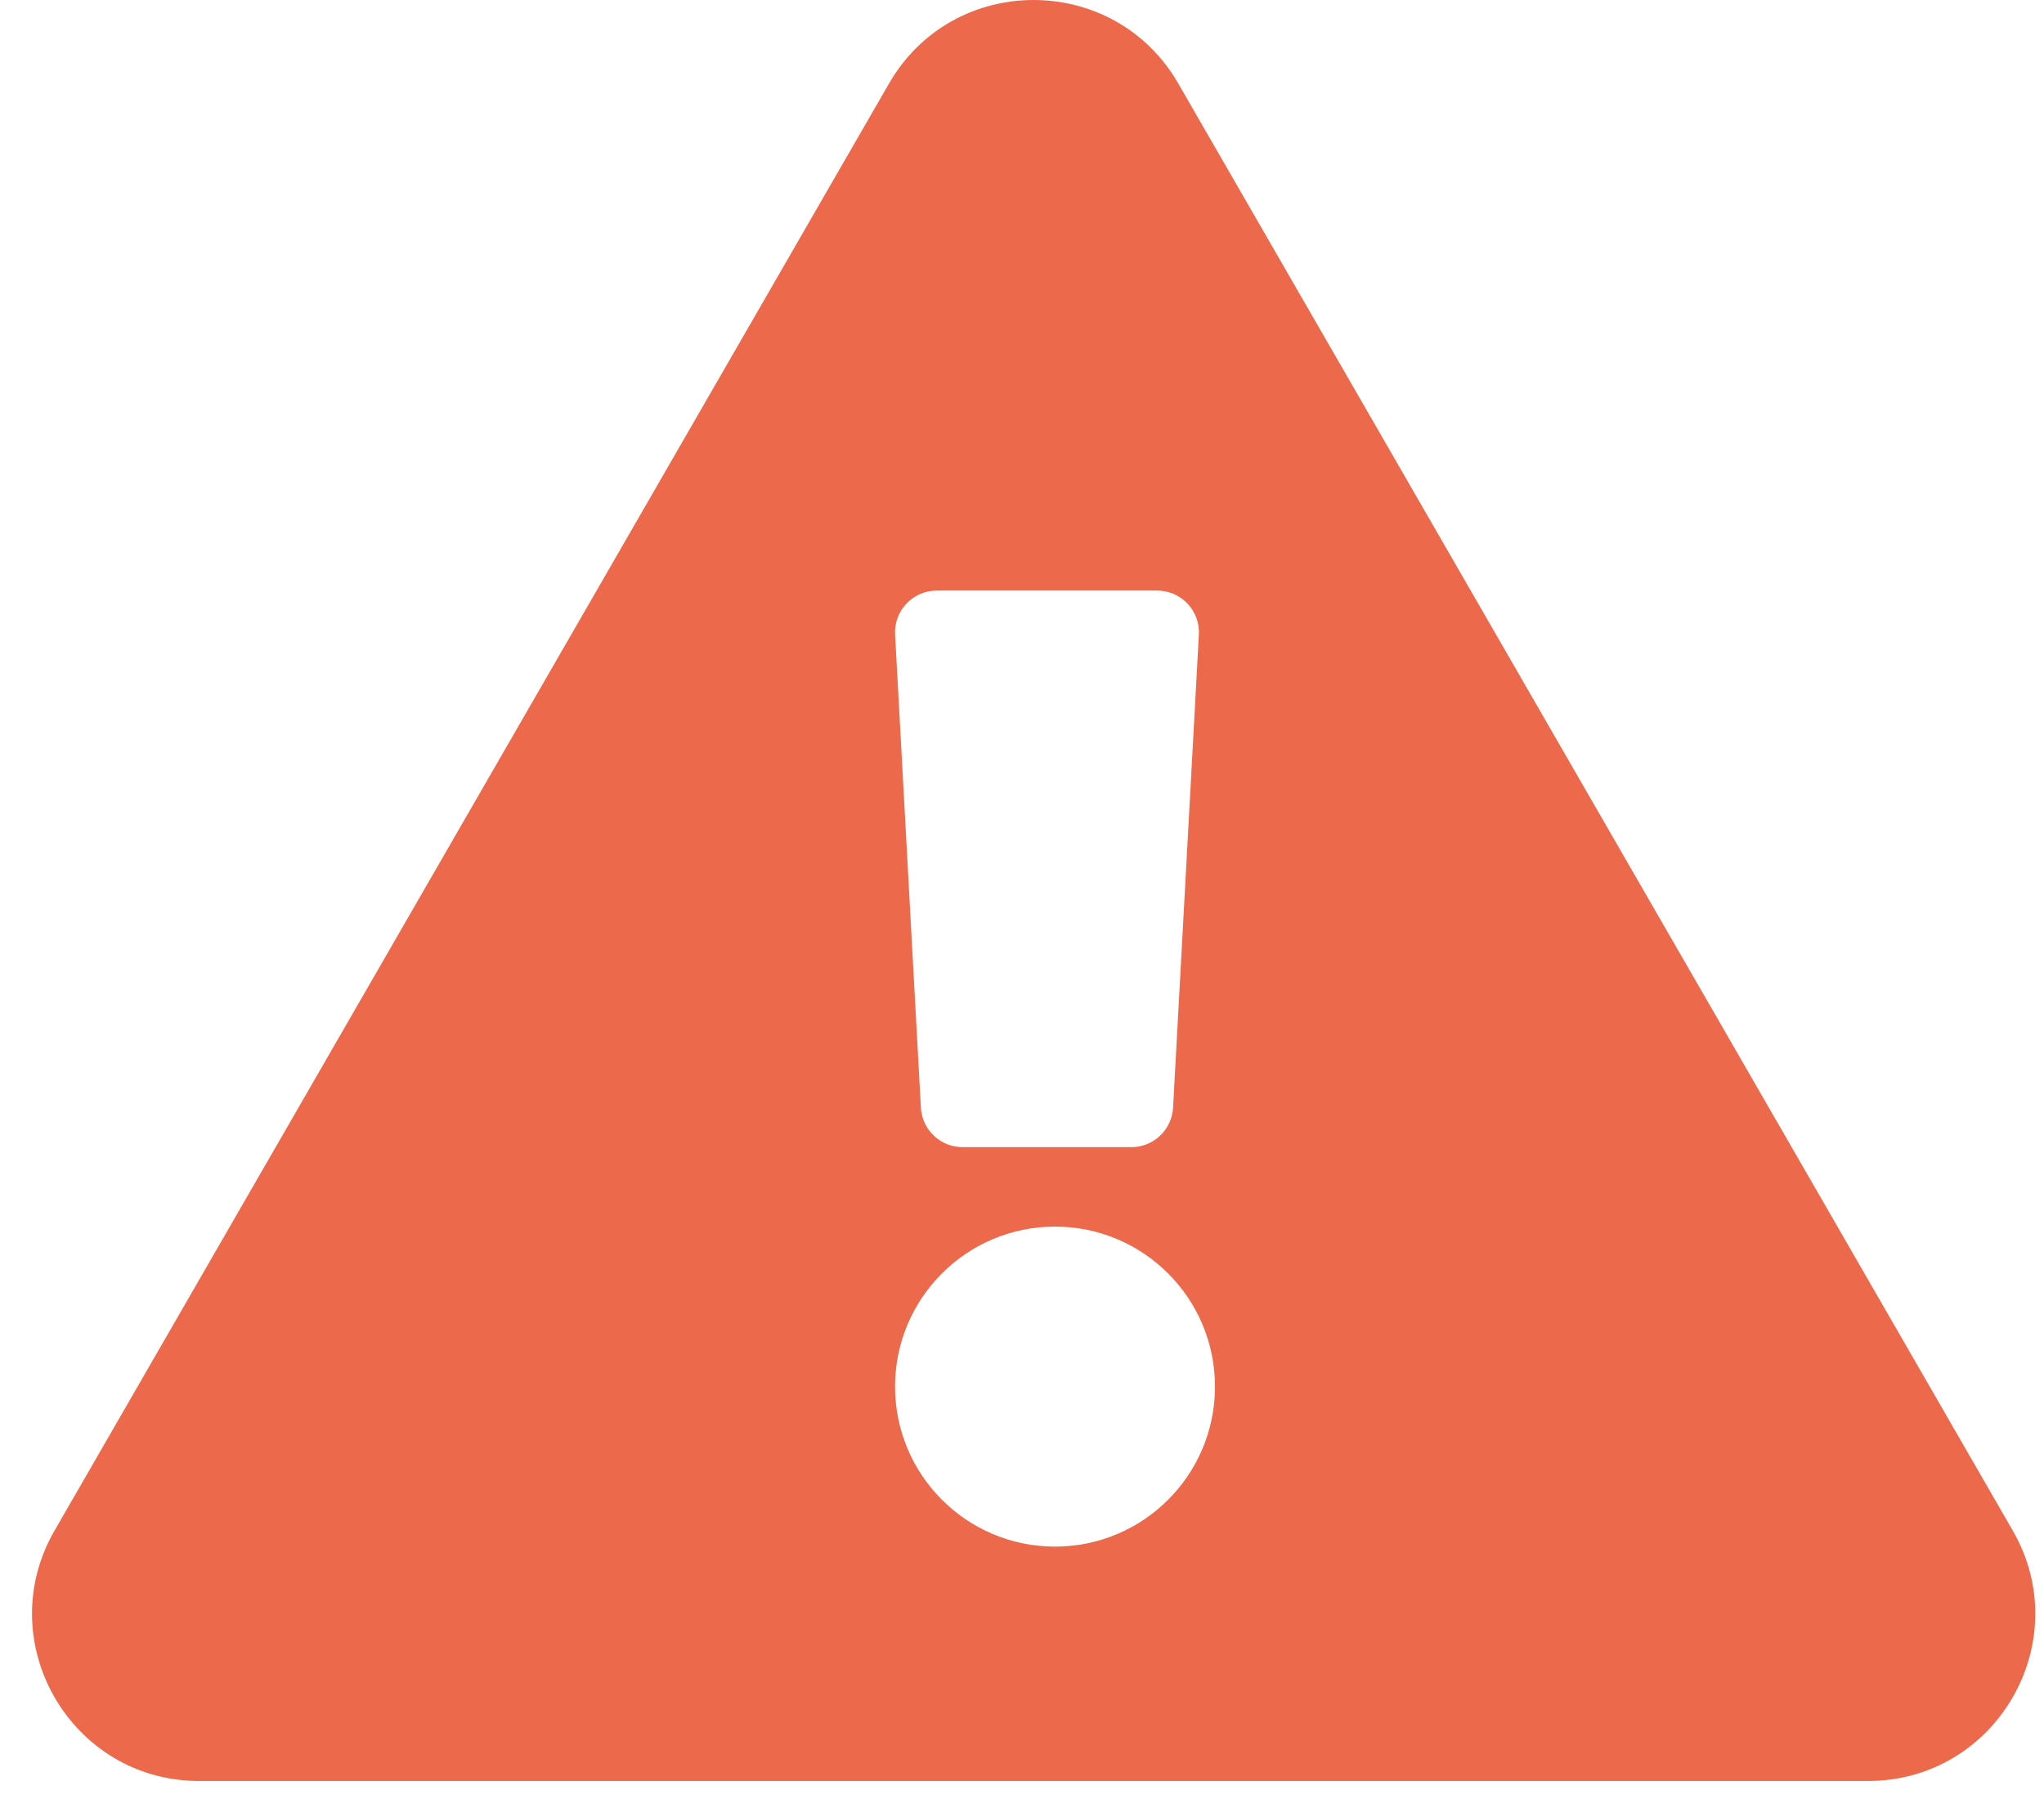 <svg width="45" height="40" viewBox="0 0 45 40" fill="none" xmlns="http://www.w3.org/2000/svg">
<path fill-rule="evenodd" clip-rule="evenodd" d="M41.128 39.203C43.951 39.203 45.725 36.141 44.312 33.691L25.94 1.837C24.528 -0.61 20.987 -0.614 19.573 1.837L1.201 33.691C-0.21 36.136 1.556 39.203 4.384 39.203H41.128ZM24.909 25.251H21.191C20.703 25.251 20.3 24.869 20.274 24.382L19.706 13.969C19.677 13.443 20.096 13 20.623 13H25.477C26.004 13 26.423 13.443 26.394 13.969L25.826 24.382C25.799 24.869 25.396 25.251 24.909 25.251ZM19.705 30.522C19.705 32.467 21.282 34.044 23.227 34.044C25.172 34.044 26.749 32.467 26.749 30.522C26.749 28.577 25.172 27 23.227 27C21.282 27 19.705 28.577 19.705 30.522Z" fill="#EC694C"/>
</svg>
